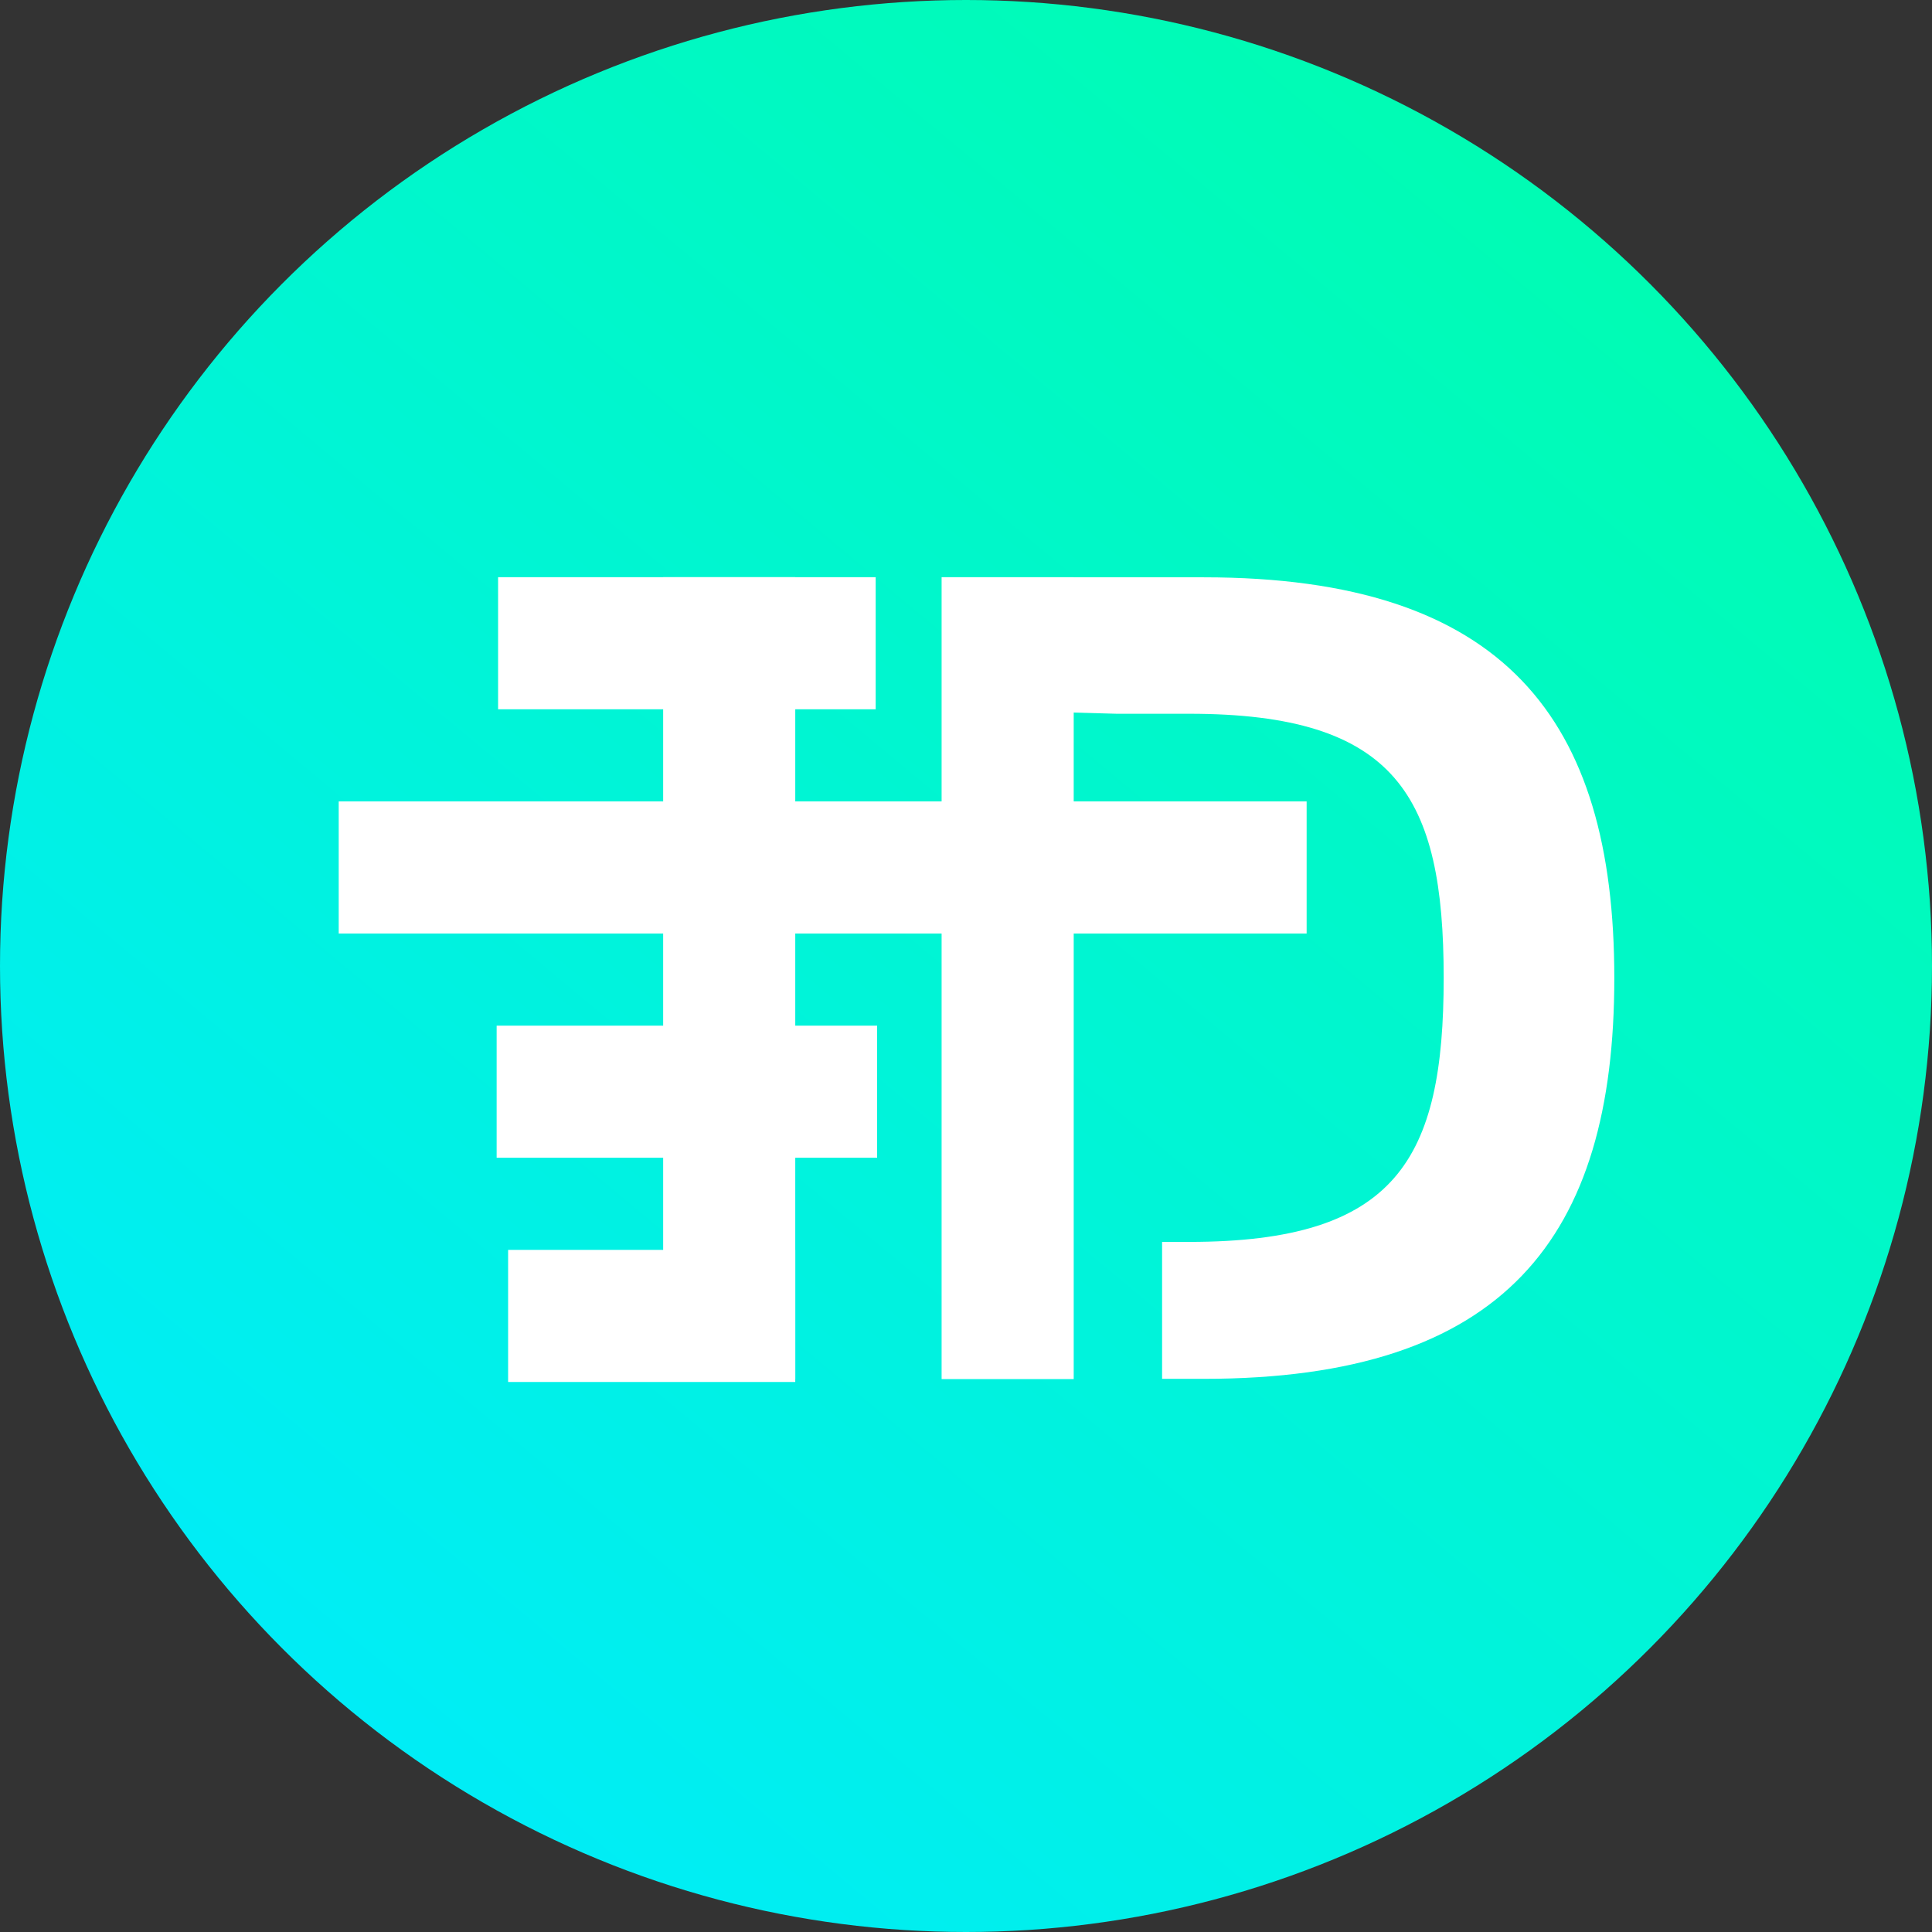 <svg xmlns="http://www.w3.org/2000/svg" xmlns:xlink="http://www.w3.org/1999/xlink" width="16" height="16" viewBox="0 0 16 16"><rect x="0" y="0" width="16" height="16" fill="#333333" stroke="none"/><defs><linearGradient id="a" x1="1" y1="0.03" x2="0.161" y2="1.038" gradientUnits="objectBoundingBox"><stop offset="0" stop-color="#00ffa7"/><stop offset="1" stop-color="#00ebff"/></linearGradient></defs><g transform="translate(-45 -463.908)"><circle cx="8" cy="8" r="8" transform="translate(45 463.908)" fill="url(#a)"/><g transform="translate(47.805 468.688)"><path d="M0,1.094H3.127V0H0Z" transform="translate(1.32)" fill="#fff"/><path d="M0,1.094H8.016V0H0Z" transform="translate(0 1.857)" fill="#fff"/><path d="M0,1.094H3.151V0H0Z" transform="translate(1.308 3.714)" fill="#fff"/><path d="M0,6.641H1.094V0H0Z" transform="translate(2.687 0)" fill="#fff"/><path d="M0,6.641H1.094V0H0Z" transform="translate(4.993)" fill="#fff"/><path d="M0,1.094H2.378V0H0Z" transform="translate(1.403 5.571)" fill="#fff"/><path d="M0,0H2.079c2.489,0,3.4,1.171,3.4,3.319s-.908,3.319-3.4,3.319H1.734l0-1.134h.223c1.718,0,2.109-.683,2.109-2.187s-.39-2.187-2.109-2.187h-.6L.012,1.093Z" transform="translate(5.085 0.001)" fill="#fff"/></g></g></svg>